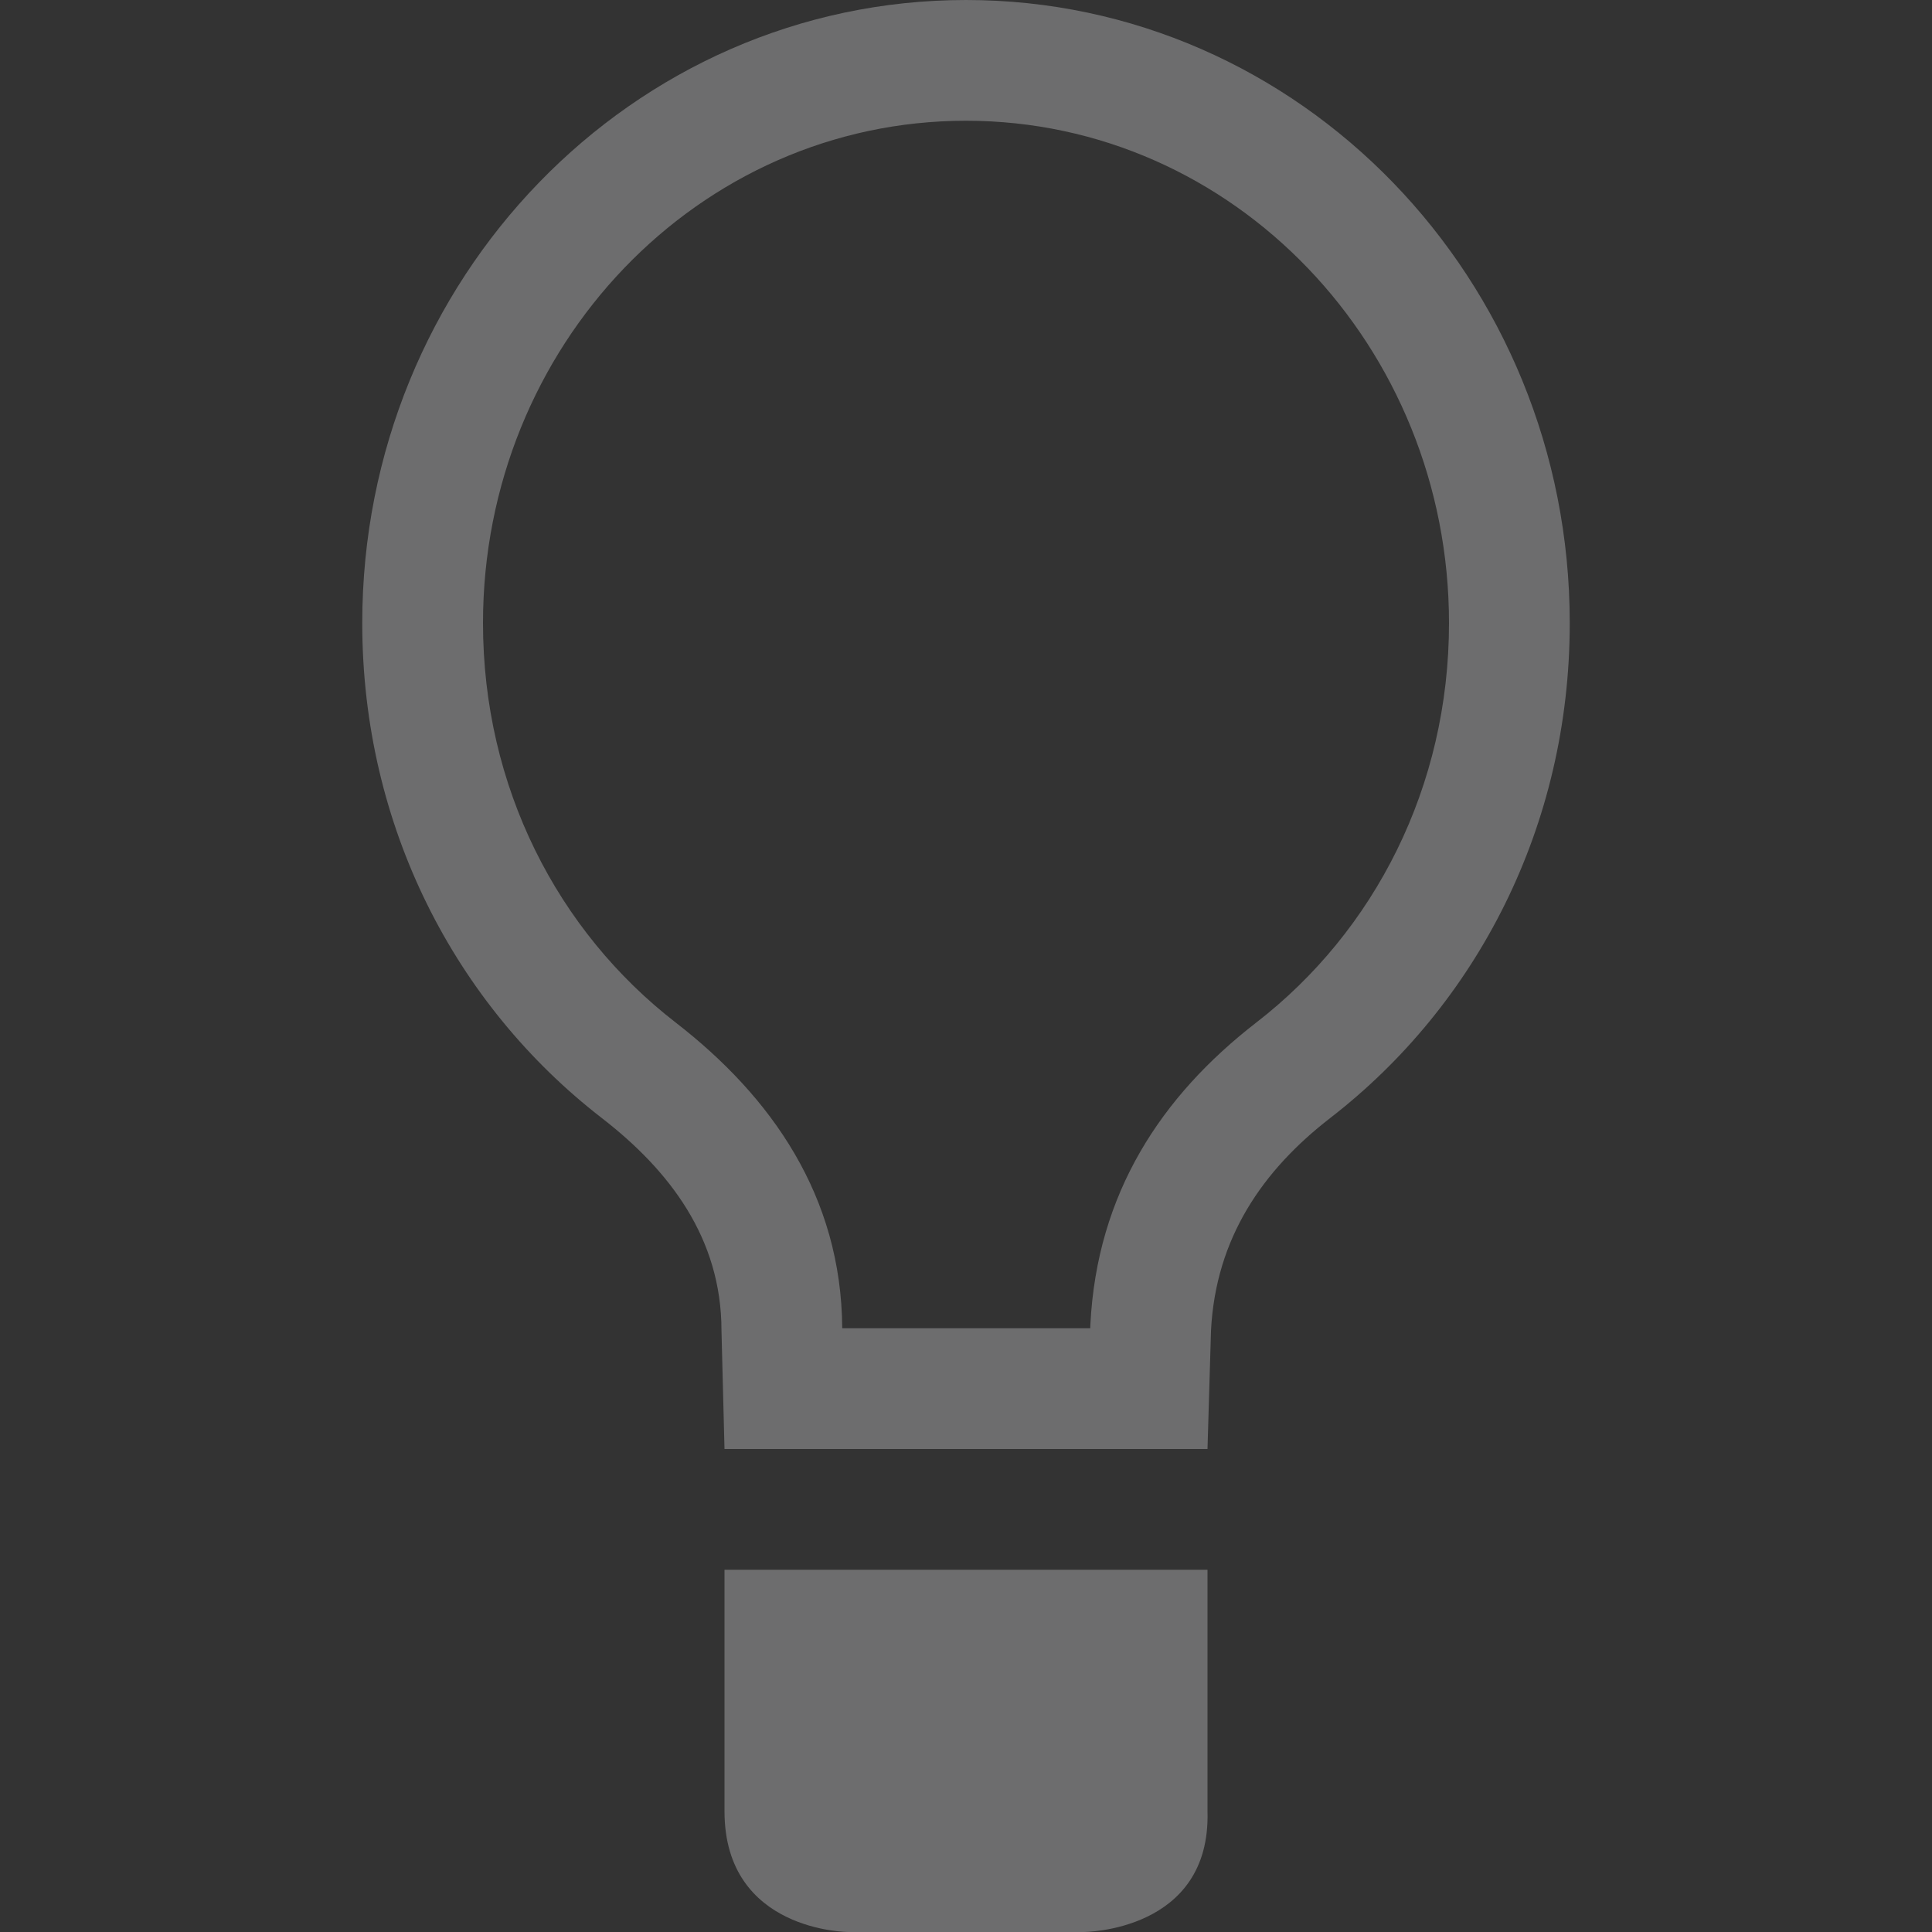 <svg xmlns="http://www.w3.org/2000/svg" style="fill-rule:evenodd;clip-rule:evenodd;stroke-linejoin:round;stroke-miterlimit:2" width="100%" height="100%" viewBox="0 0 16 16" xml:space="preserve">
 <rect x="0" y="0" width="16" height="16" fill="#333333" stroke="none"/>
 <defs>
  <style id="current-color-scheme" type="text/css">
   .ColorScheme-Text { color:#f4f4f7; } .ColorScheme-Highlight { color:#4285f4; } .ColorScheme-NeutralText { color:#ff9800; } .ColorScheme-PositiveText { color:#4caf50; } .ColorScheme-NegativeText { color:#f44336; }
  </style>
 </defs>
 <path style="fill:currentColor;fill-opacity:0.3" class="ColorScheme-Text" d="M6,13l0,2c0,1 1.027,1 1.027,1l1.946,0c-0,0 1.056,0 1.027,-1l0,-2l-4,0Zm2,-13c-2.762,0 -5,2.31 -5,5.16c0,1.68 0.769,3.16 1.985,4.1c0.555,0.43 0.99,0.99 0.99,1.76l0.025,0.98l4,0l0.029,-0.98c0.039,-0.77 0.431,-1.33 0.986,-1.76c1.216,-0.94 1.985,-2.42 1.985,-4.1c0,-2.85 -2.238,-5.16 -5,-5.16Zm1.029,11l0.001,-0.031c0.055,-1.088 0.588,-1.892 1.373,-2.5c0.981,-0.758 1.597,-1.954 1.597,-3.309c0,-2.289 -1.782,-4.16 -4,-4.16c-2.219,0 -4,1.871 -4,4.16c0,1.355 0.616,2.551 1.598,3.31c0.791,0.613 1.37,1.435 1.377,2.53l-0,-0.005l0,0.005l2.054,0Z"/>
</svg>
